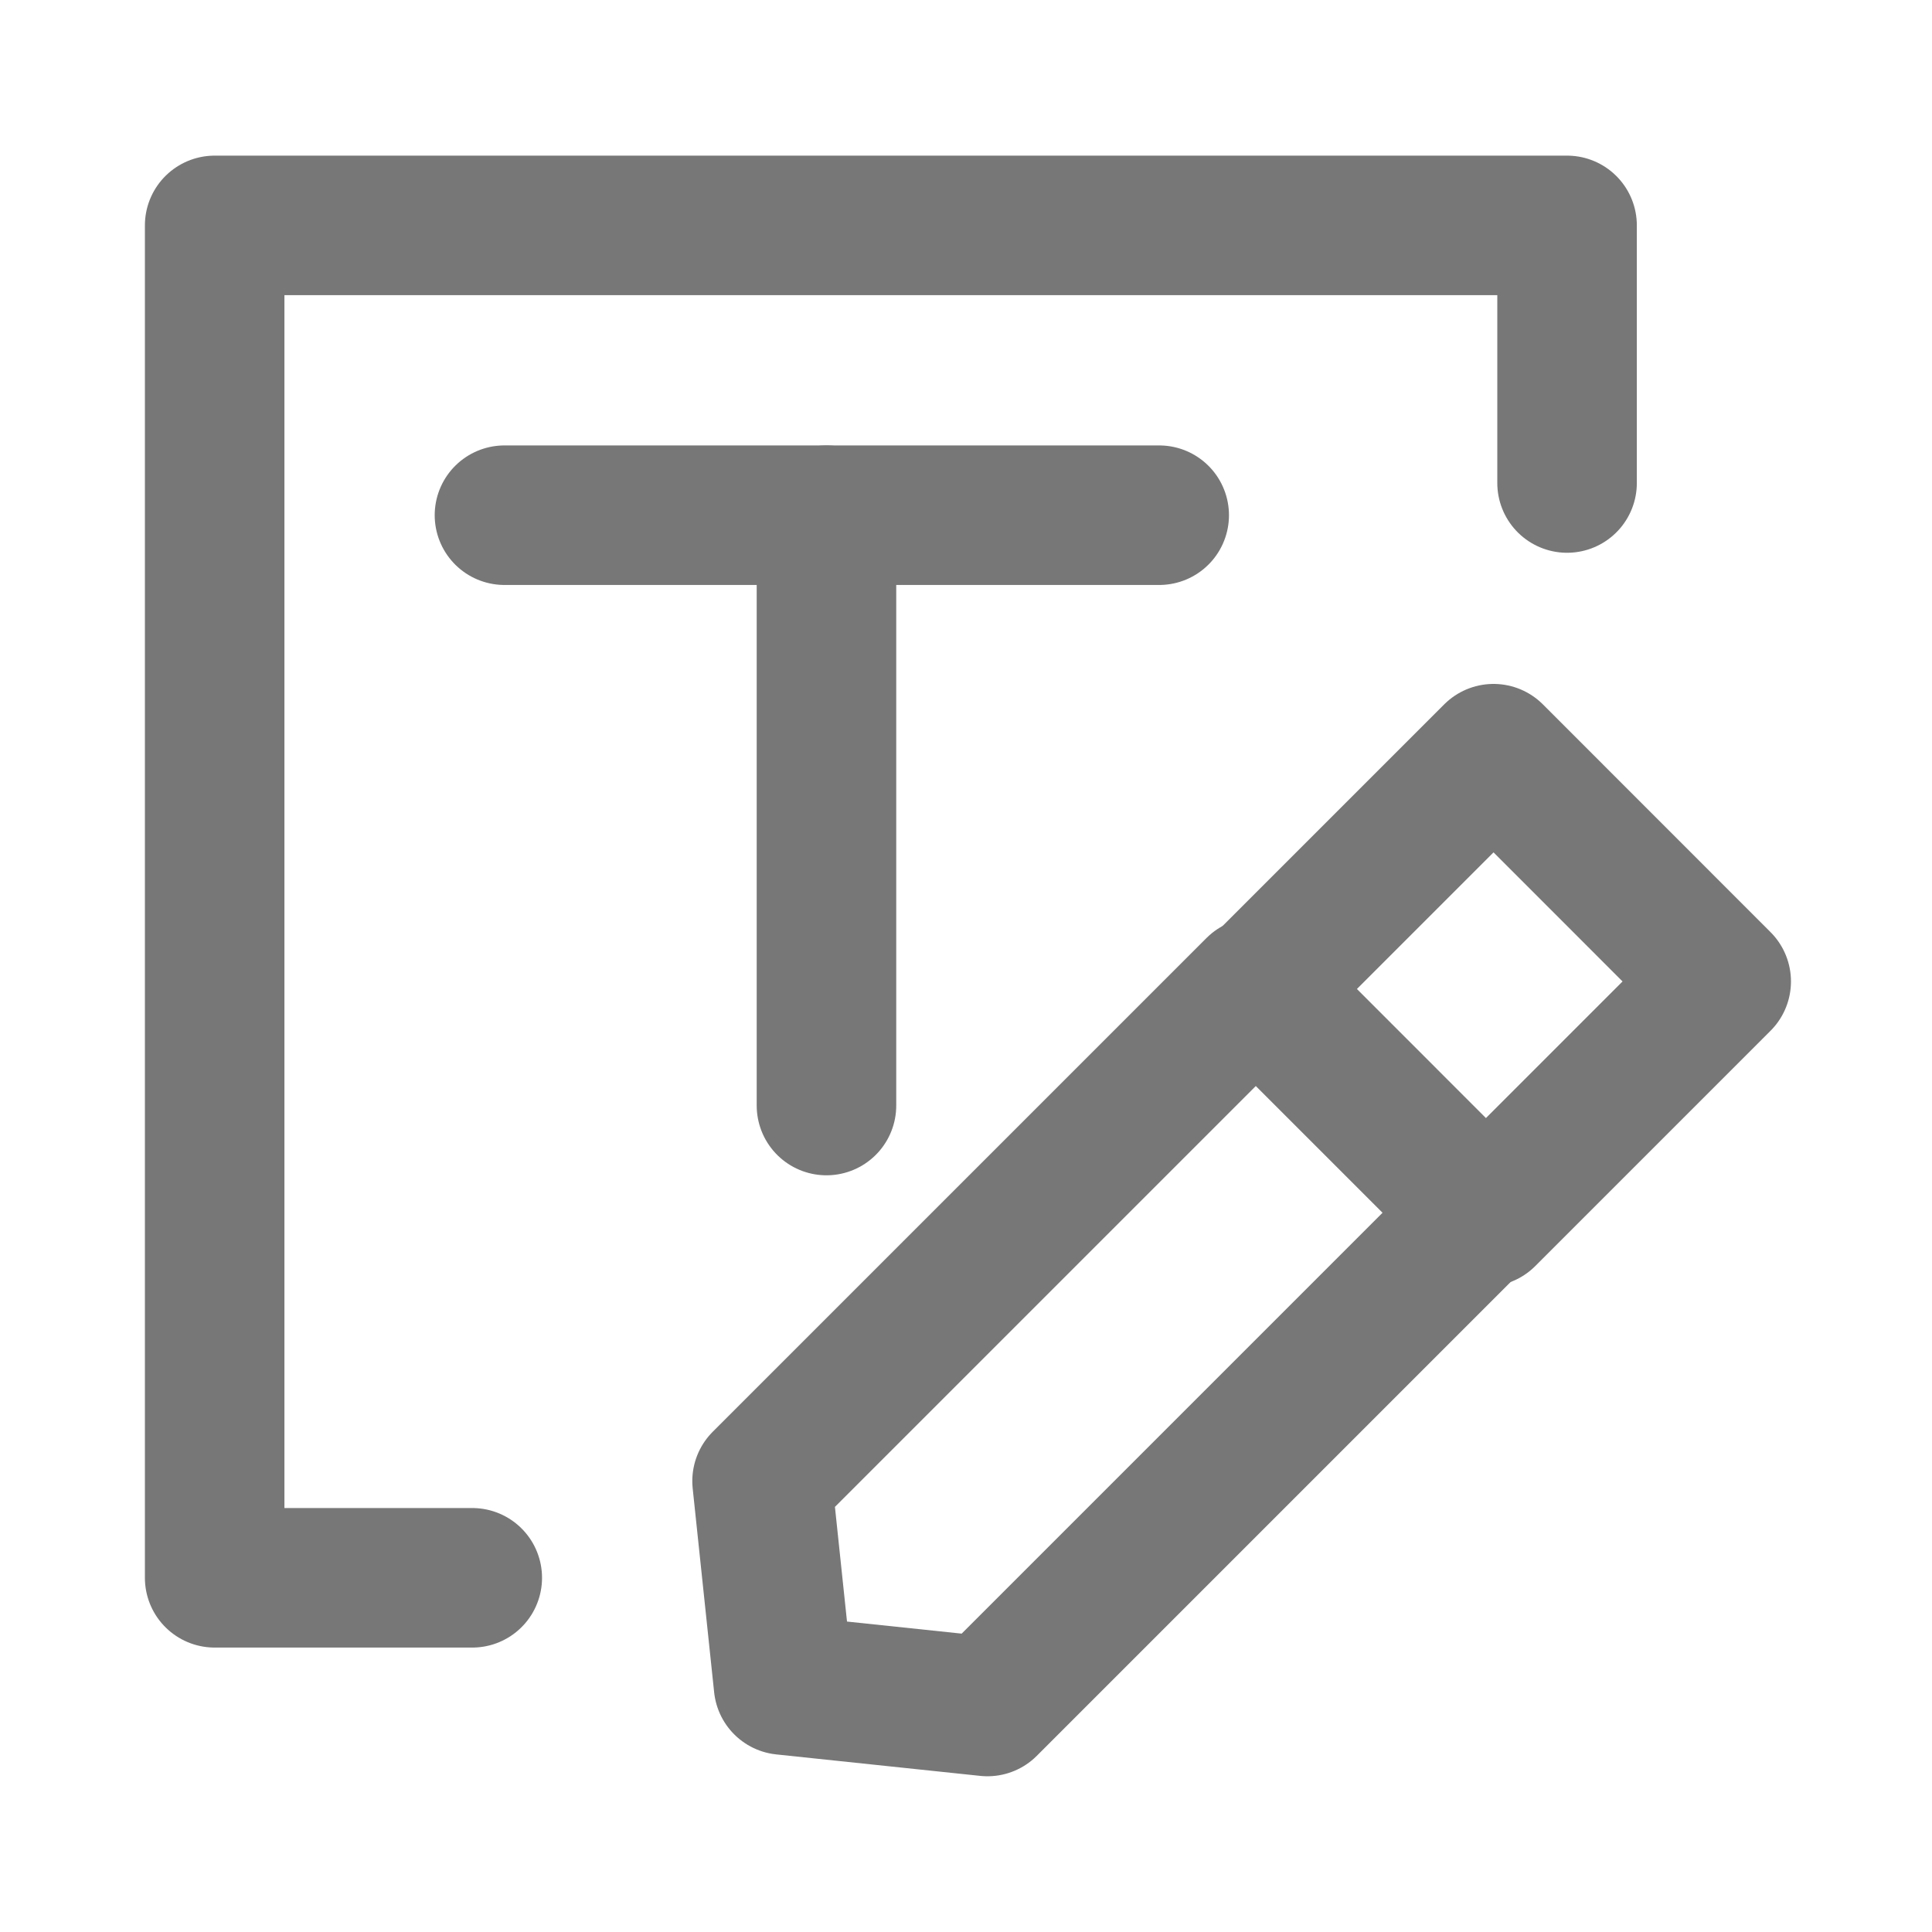 <svg width="18" height="18" viewBox="0 0 18 18" fill="none" xmlns="http://www.w3.org/2000/svg">
<path d="M14.6 4.5V2.1H2V14.7H4.4" stroke="#777777" stroke-width="1.3" stroke-miterlimit="10" stroke-linecap="round" stroke-linejoin="round"/>
<path d="M4.7 4.8H10.8" stroke="#777777" stroke-width="1.3" stroke-miterlimit="10" stroke-linecap="round" stroke-linejoin="round"/>
<path d="M7.7 10.3V4.8" stroke="#777777" stroke-width="1.3" stroke-miterlimit="10" stroke-linecap="round" stroke-linejoin="round"/>
<path d="M16.036 9.144L13.915 7.022L11.723 9.214L13.844 11.336L16.036 9.144Z" stroke="#777777" stroke-width="1.3" stroke-miterlimit="10" stroke-linecap="round" stroke-linejoin="round"/>
<path d="M9.2 15.899L7.3 15.699L7.1 13.799L11.7 9.199L13.8 11.299L9.2 15.899Z" stroke="#777777" stroke-width="1.3" stroke-miterlimit="10" stroke-linecap="round" stroke-linejoin="round"/>
</svg>
